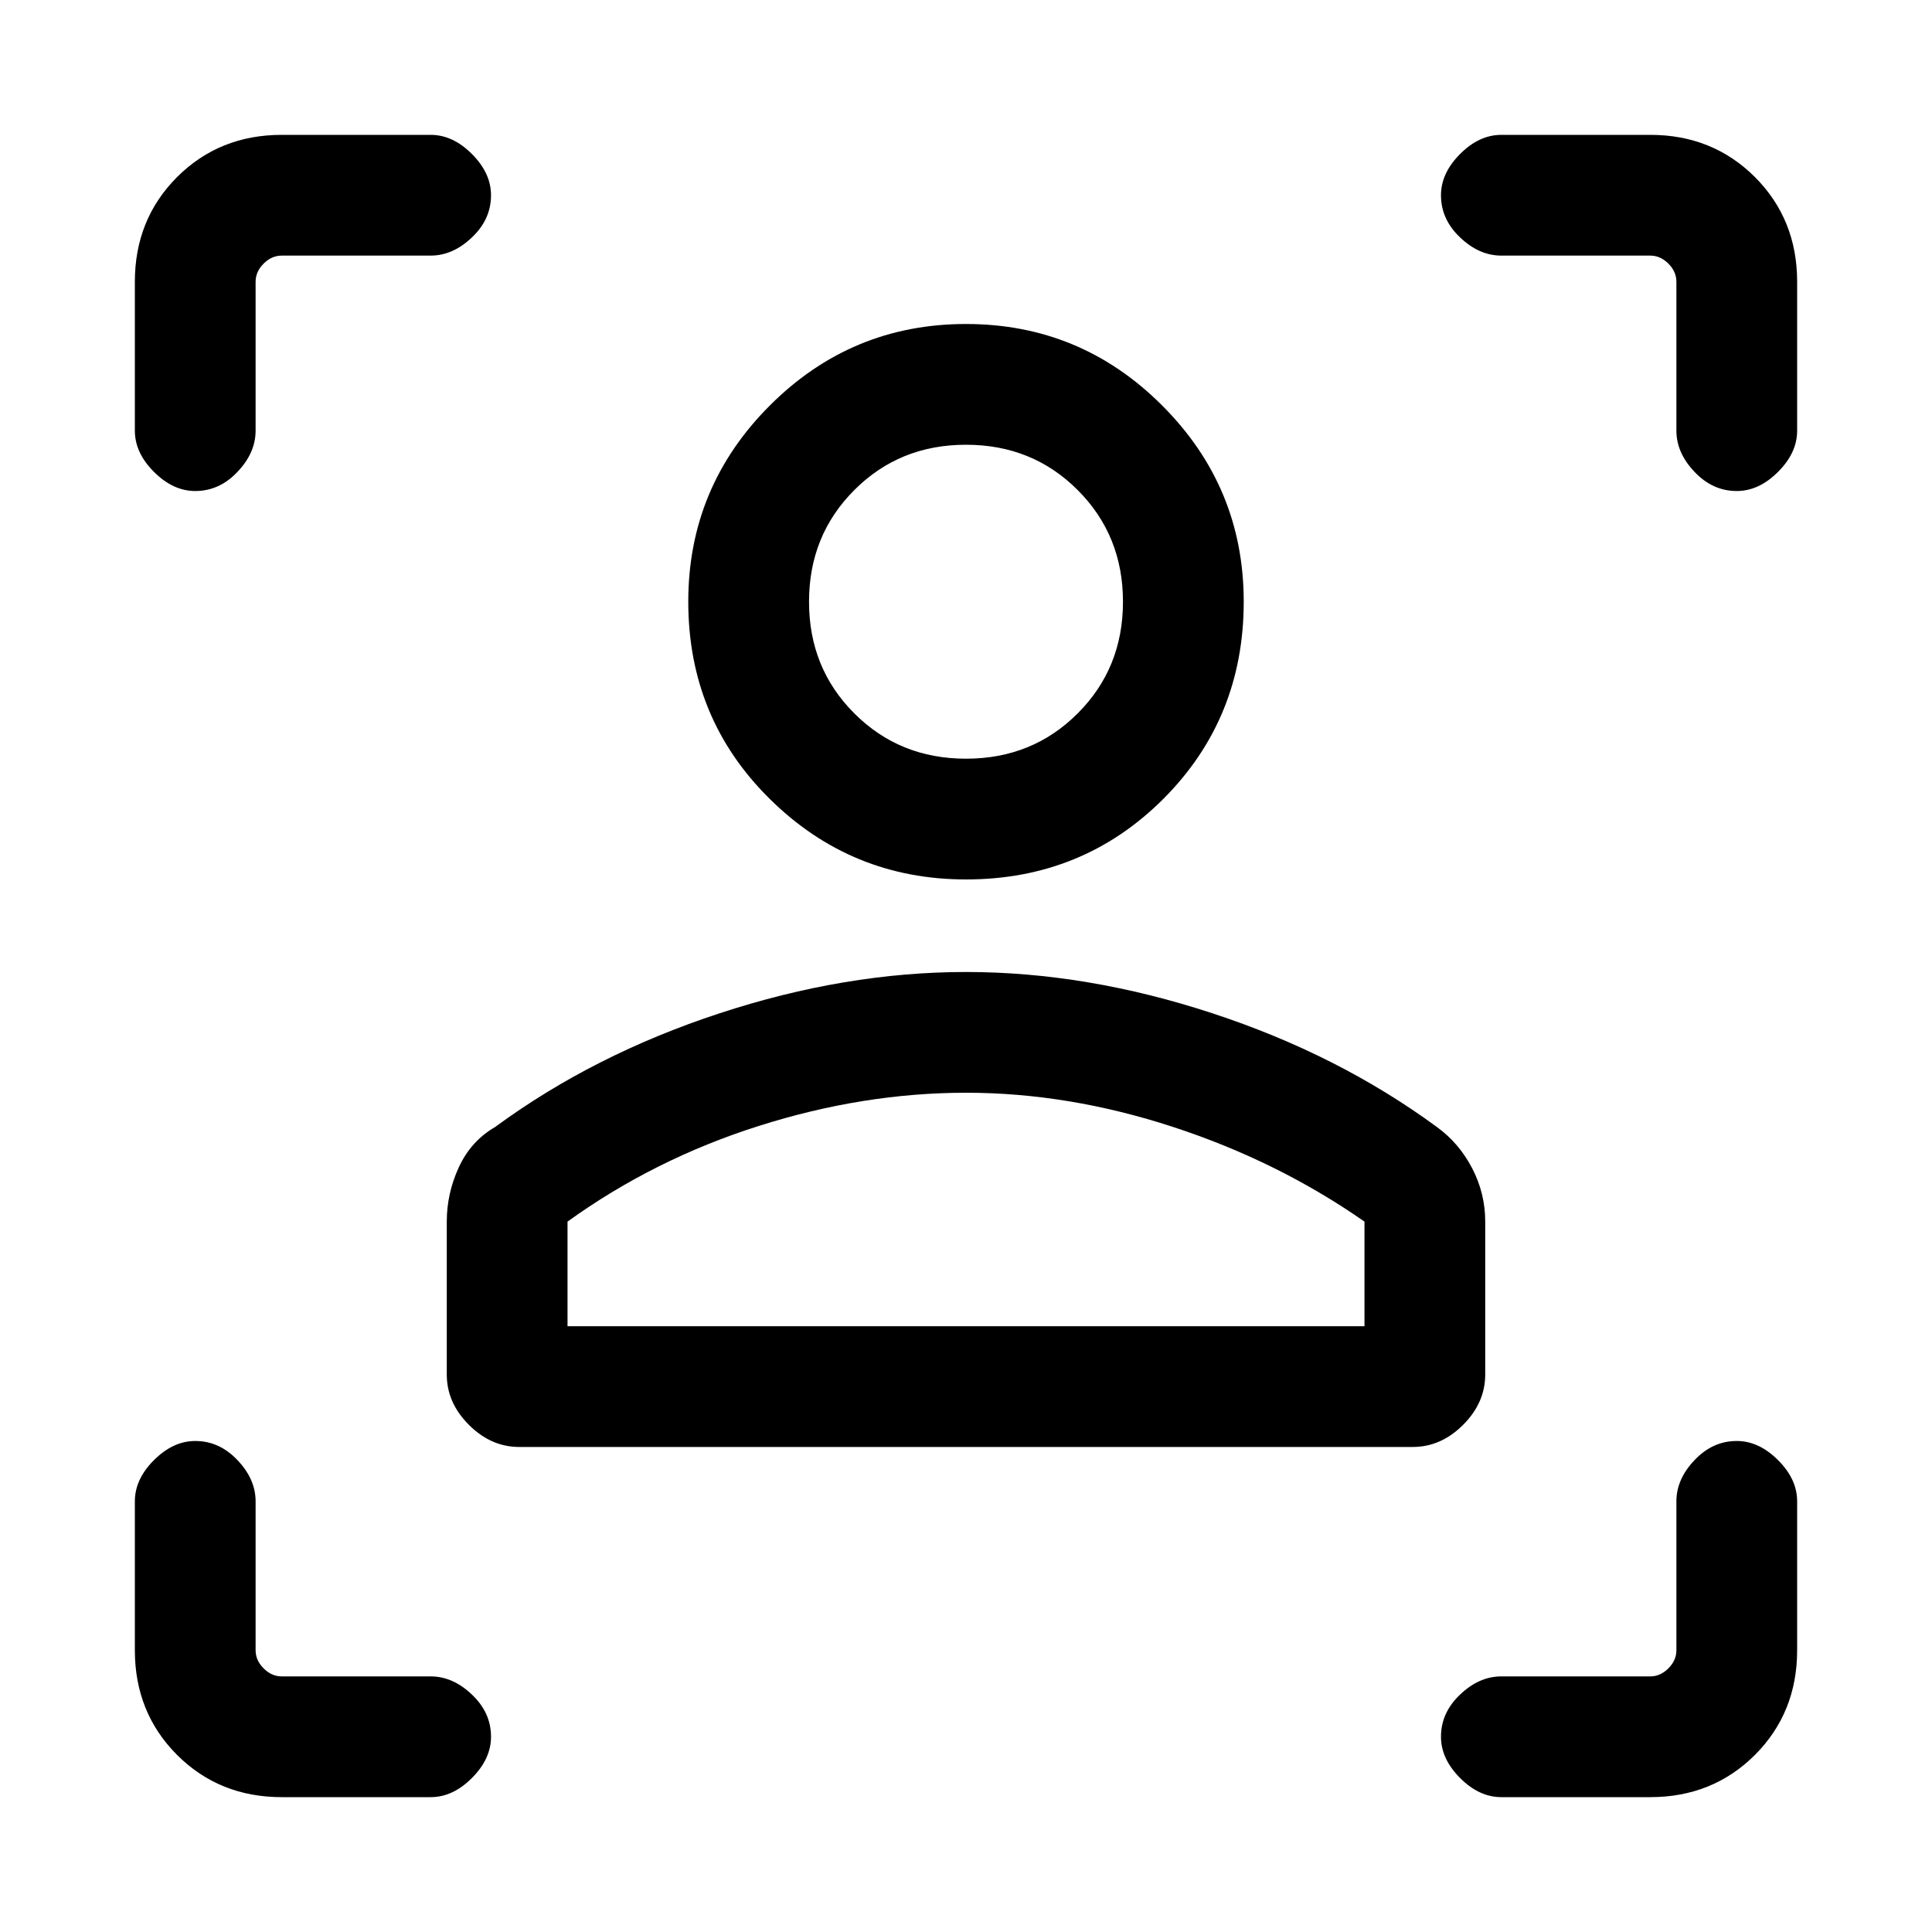 <svg xmlns="http://www.w3.org/2000/svg" height="20" width="20"><path d="M14.625 14.979h-9.25q-.292 0-.521-.229-.229-.229-.229-.521v-1.583q0-.292.125-.563.125-.271.375-.416 1.021-.75 2.323-1.177 1.302-.428 2.552-.428t2.552.428q1.302.427 2.323 1.177.229.166.365.427.135.26.135.552v1.583q0 .292-.229.521-.229.229-.521.229Zm-8.75-1.25h8.25v-1.083q-.896-.625-1.979-.979-1.084-.355-2.146-.355-1.062 0-2.146.344-1.083.344-1.979.99ZM10 9.104q-1.188 0-2.031-.833-.844-.833-.844-2.042 0-1.187.844-2.031.843-.844 2.031-.844 1.188 0 2.031.844.844.844.844 2.031 0 1.209-.833 2.042-.834.833-2.042.833Zm0-1.25q.688 0 1.156-.469.469-.468.469-1.156 0-.687-.469-1.156-.468-.469-1.156-.469t-1.156.469q-.469.469-.469 1.156 0 .688.469 1.156.468.469 1.156.469Zm0 5.875Zm0-7.5ZM4.458 2.646H2.917q-.105 0-.188.083t-.083.188v1.541q0 .23-.188.427-.187.198-.437.198-.229 0-.427-.198-.198-.197-.198-.427V2.917q0-.646.437-1.084.438-.437 1.084-.437h1.541q.23 0 .427.198.198.198.198.427 0 .25-.198.437-.197.188-.427.188ZM2.917 18.604q-.646 0-1.084-.437-.437-.438-.437-1.084v-1.541q0-.23.198-.427.198-.198.427-.198.25 0 .437.198.188.197.188.427v1.541q0 .105.083.188t.188.083h1.541q.23 0 .427.188.198.187.198.437 0 .229-.198.427-.197.198-.427.198Zm14.166 0h-1.541q-.23 0-.427-.198-.198-.198-.198-.427 0-.25.198-.437.197-.188.427-.188h1.541q.105 0 .188-.083t.083-.188v-1.541q0-.23.188-.427.187-.198.437-.198.229 0 .427.198.198.197.198.427v1.541q0 .646-.437 1.084-.438.437-1.084.437ZM15.542 2.646q-.23 0-.427-.188-.198-.187-.198-.437 0-.229.198-.427.197-.198.427-.198h1.541q.646 0 1.084.437.437.438.437 1.084v1.541q0 .23-.198.427-.198.198-.427.198-.25 0-.437-.198-.188-.197-.188-.427V2.917q0-.105-.083-.188t-.188-.083Z"/></svg>